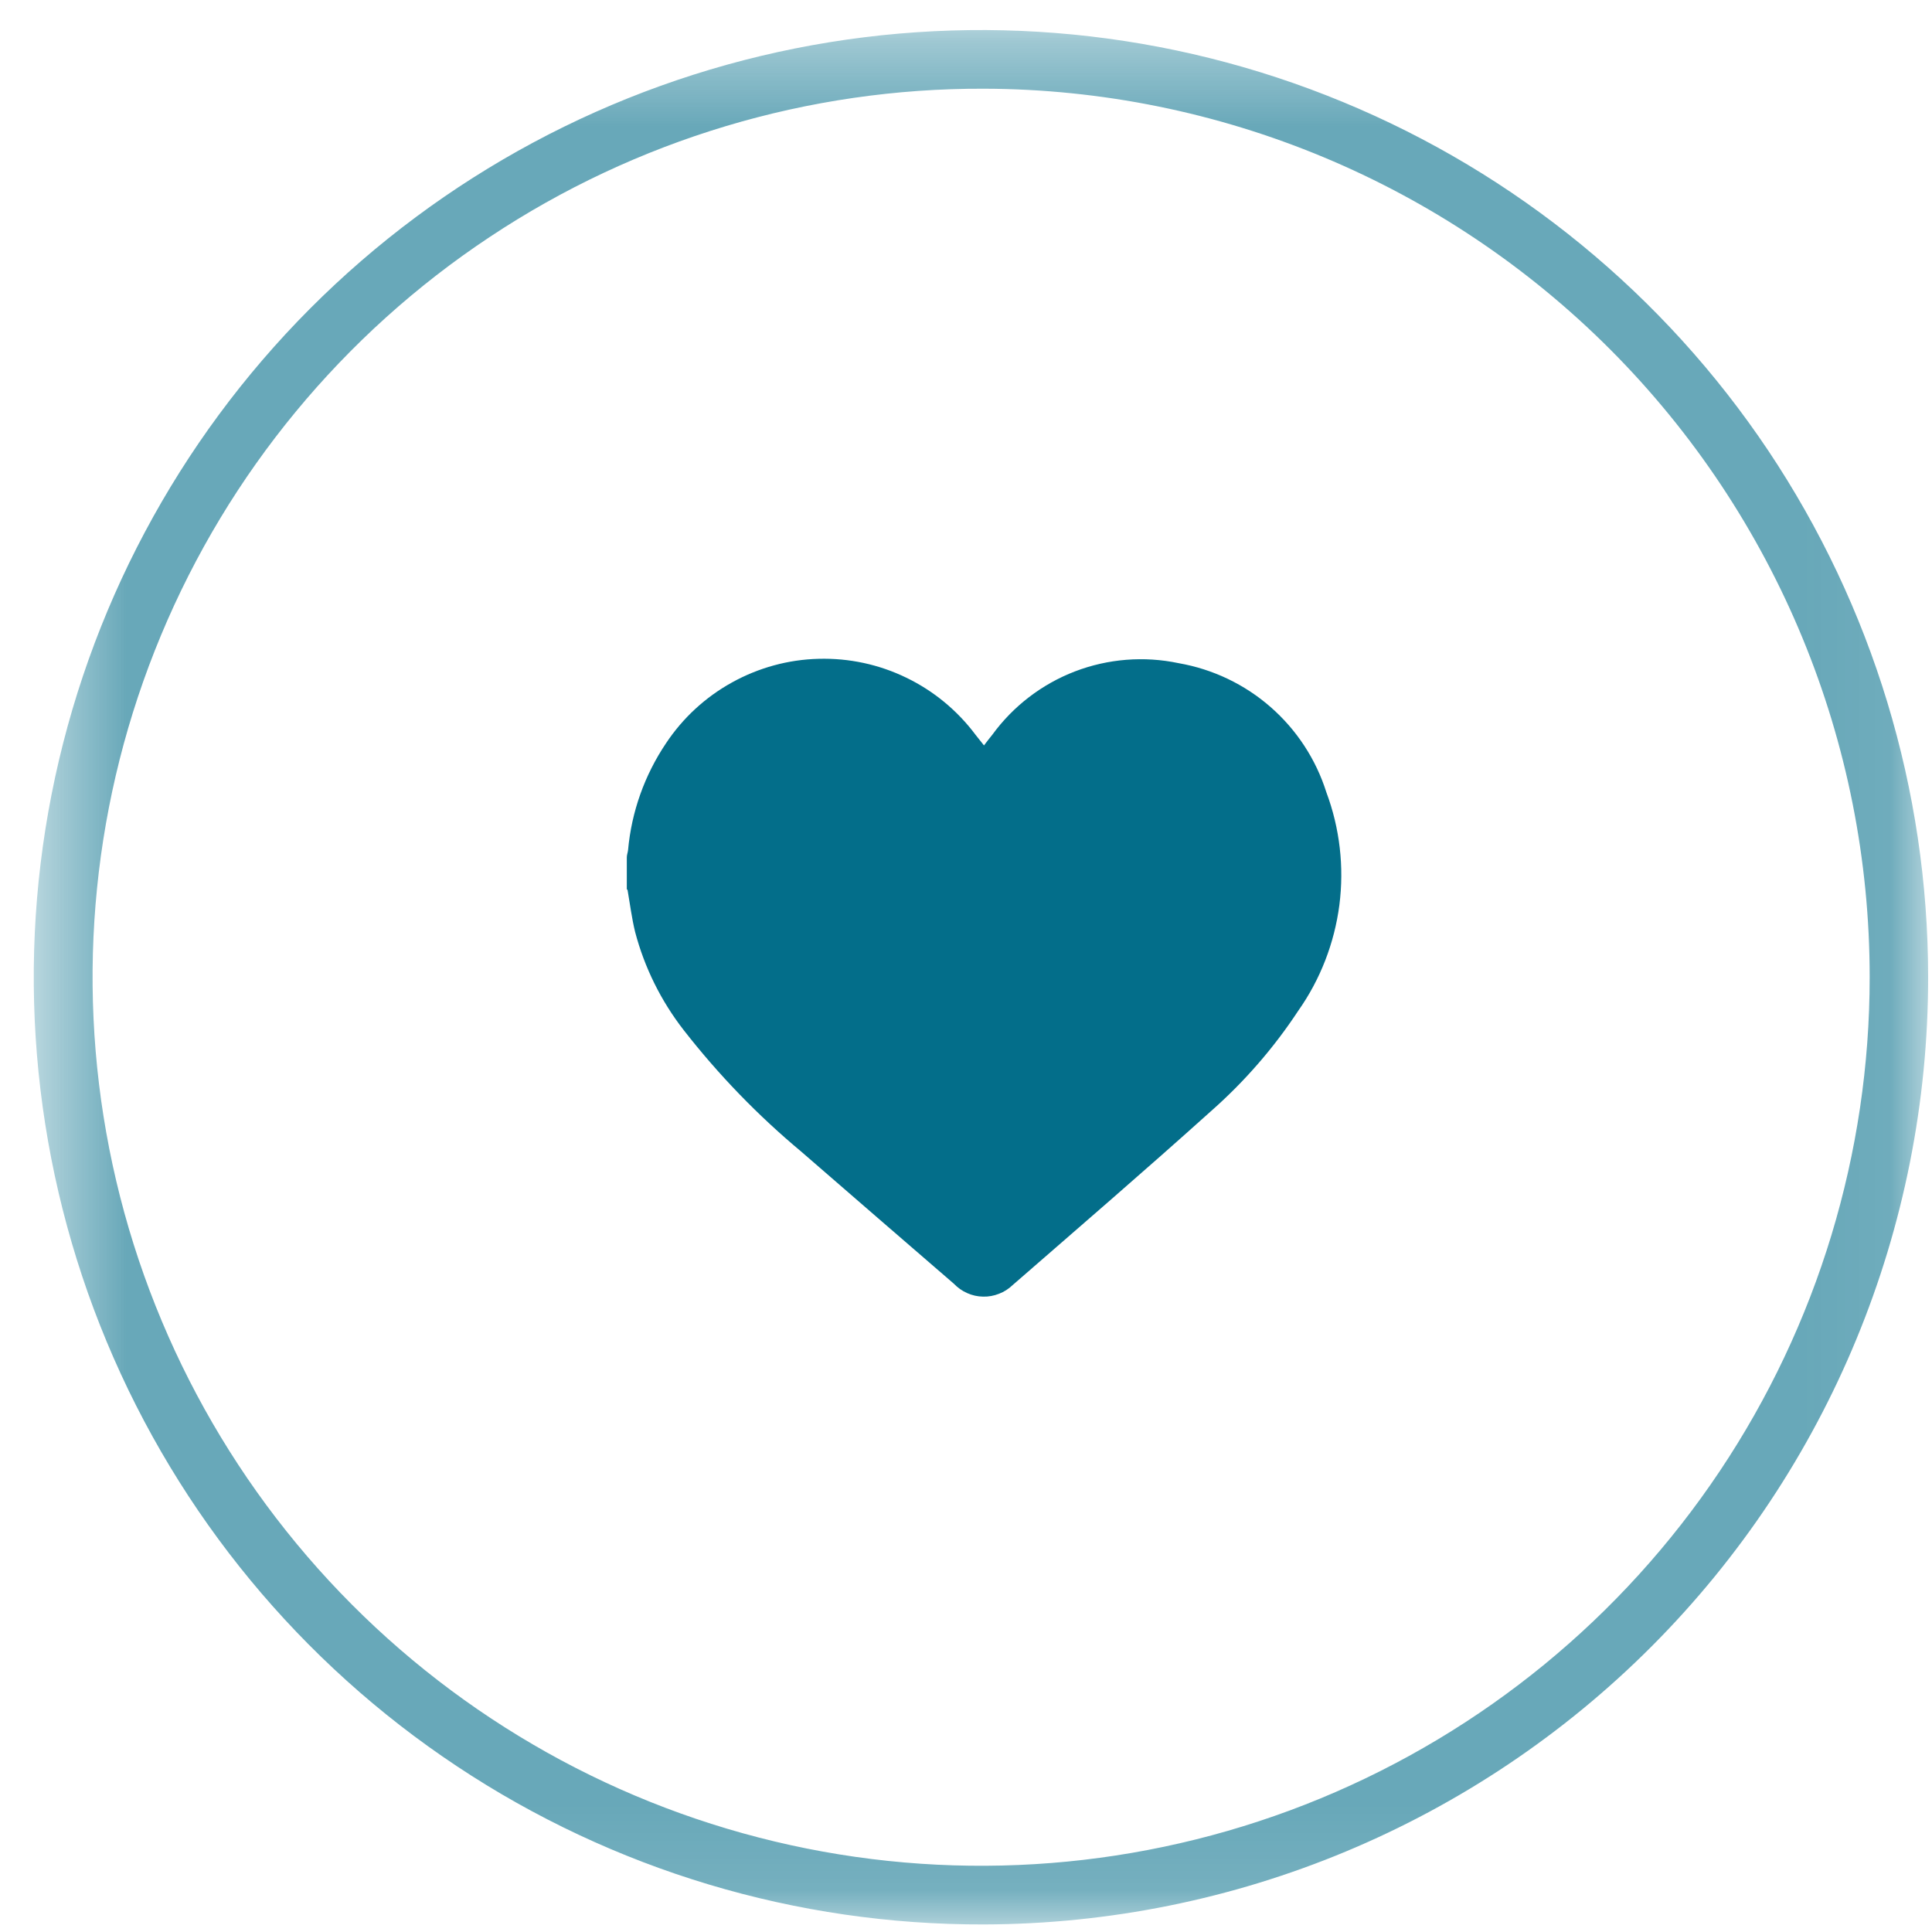 <svg width="23" height="23" viewBox="0 0 23 23" fill="none" xmlns="http://www.w3.org/2000/svg">
<g opacity="0.6">
<mask id="mask0_2004_7" style="mask-type:luminance" maskUnits="userSpaceOnUse" x="0" y="0" width="23" height="23">
<path d="M22.954 0.358H0.476V22.91H22.954V0.358Z" fill="white"/>
</mask>
<g mask="url(#mask0_2004_7)">
<path d="M11.715 22.91C9.483 22.917 7.299 22.262 5.44 21.027C3.581 19.793 2.13 18.035 1.271 15.975C0.412 13.915 0.183 11.646 0.614 9.457C1.045 7.267 2.116 5.254 3.691 3.674C5.267 2.093 7.276 1.015 9.464 0.577C11.653 0.139 13.922 0.36 15.984 1.213C18.047 2.065 19.81 3.51 21.051 5.365C22.291 7.221 22.954 9.402 22.954 11.634C22.955 14.618 21.773 17.482 19.666 19.596C17.559 21.71 14.7 22.902 11.715 22.91ZM11.715 1.056C9.621 1.049 7.573 1.663 5.829 2.822C4.084 3.98 2.723 5.629 1.917 7.562C1.111 9.494 0.897 11.622 1.301 13.676C1.705 15.73 2.71 17.618 4.188 19.101C5.666 20.584 7.55 21.595 9.603 22.006C11.656 22.417 13.785 22.209 15.72 21.41C17.655 20.61 19.309 19.255 20.473 17.514C21.637 15.774 22.258 13.727 22.258 11.634C22.259 8.834 21.15 6.148 19.174 4.165C17.197 2.182 14.515 1.064 11.715 1.056Z" fill="#036E8A"/>
</g>
</g>
<path d="M7.462 10.586V10.207C7.462 10.177 7.474 10.148 7.477 10.119C7.518 9.664 7.674 9.227 7.929 8.848C8.129 8.547 8.398 8.299 8.715 8.124C9.031 7.949 9.384 7.852 9.745 7.843C10.107 7.833 10.465 7.91 10.79 8.068C11.115 8.225 11.398 8.459 11.614 8.748C11.646 8.787 11.677 8.828 11.714 8.874C11.753 8.824 11.782 8.784 11.814 8.746C12.062 8.406 12.404 8.144 12.797 7.993C13.191 7.842 13.62 7.808 14.032 7.895C14.438 7.966 14.816 8.146 15.126 8.417C15.436 8.688 15.666 9.039 15.79 9.432C15.95 9.86 16.003 10.32 15.945 10.774C15.886 11.226 15.719 11.659 15.456 12.032C15.163 12.477 14.812 12.88 14.412 13.232C13.634 13.932 12.844 14.612 12.056 15.298C12.009 15.343 11.954 15.379 11.893 15.402C11.832 15.426 11.768 15.438 11.703 15.436C11.638 15.435 11.574 15.421 11.514 15.394C11.455 15.368 11.401 15.33 11.356 15.283C10.75 14.76 10.145 14.236 9.54 13.711C9.023 13.28 8.554 12.795 8.14 12.264C7.87 11.917 7.673 11.52 7.561 11.095C7.521 10.931 7.5 10.763 7.471 10.595" fill="#036E8A"/>
</svg>
